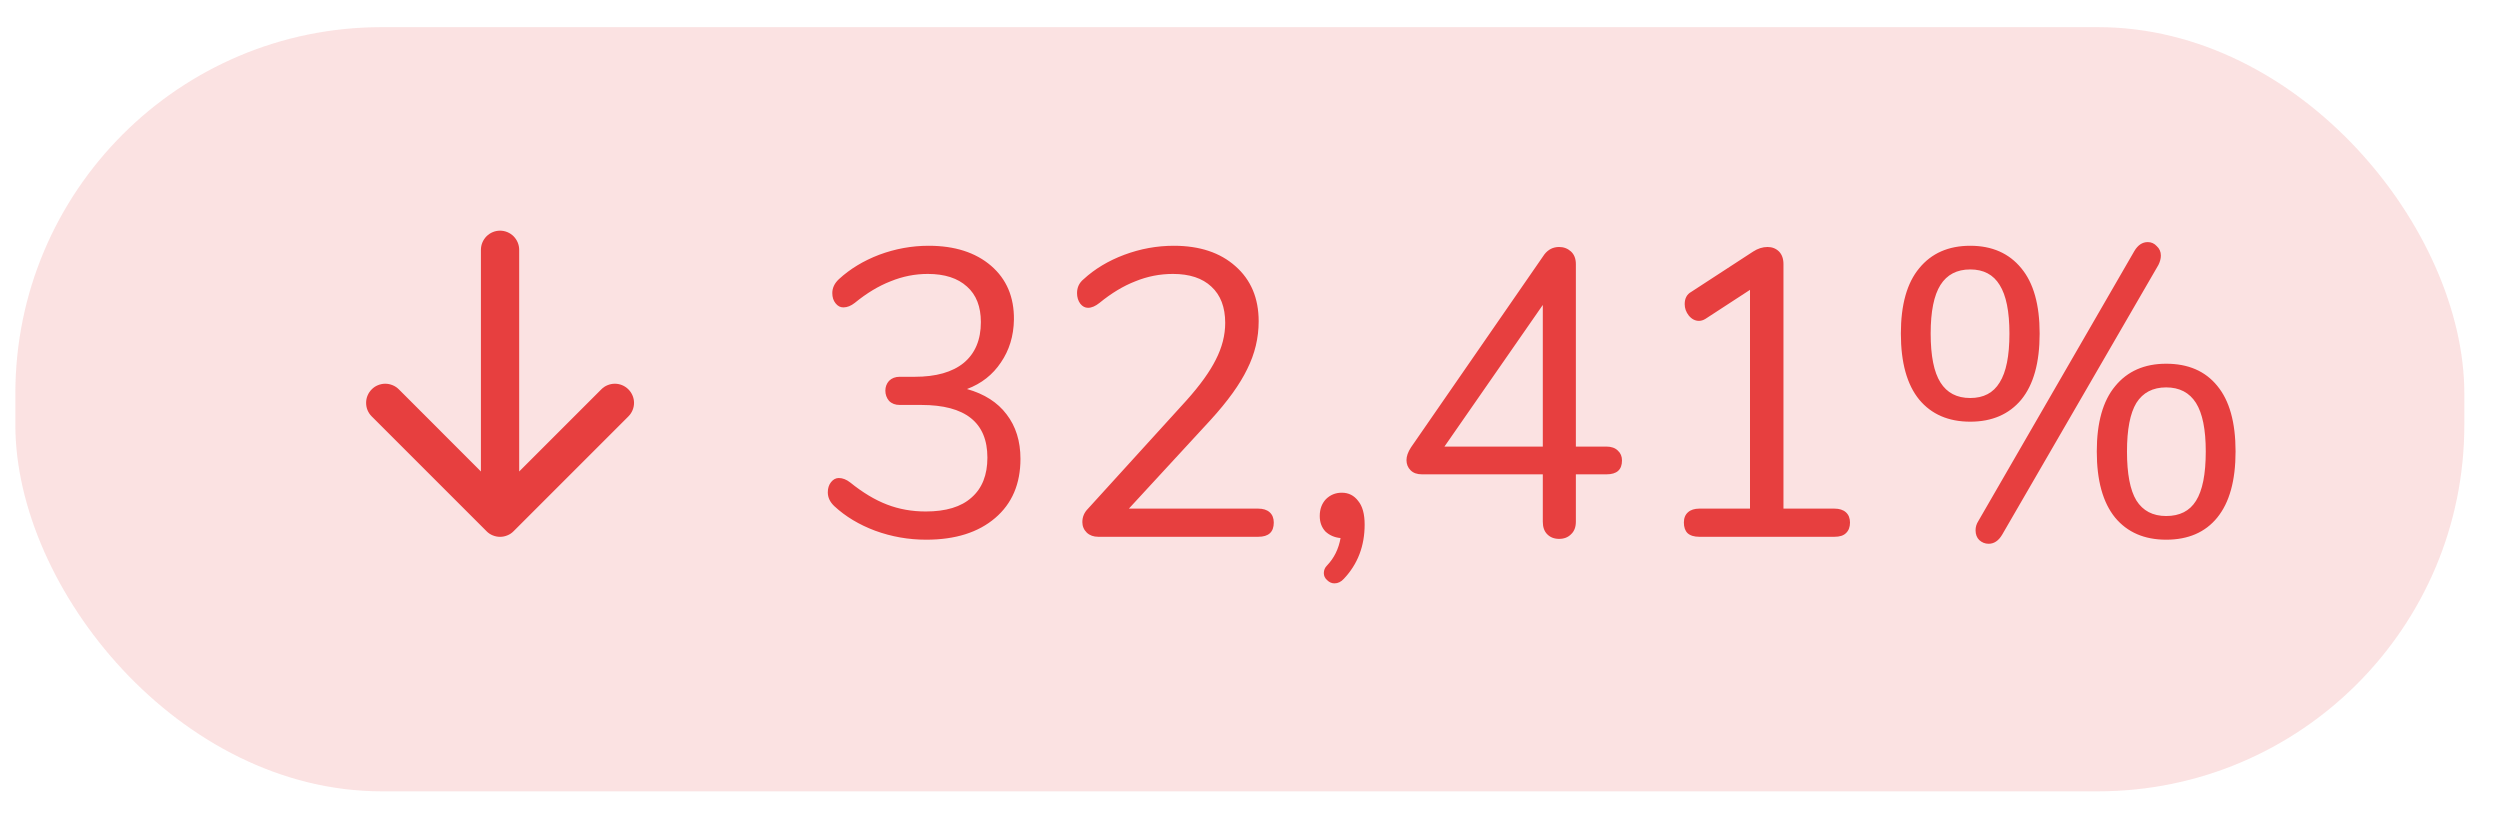 <svg width="49" height="16" viewBox="0 0 49 16" fill="none" xmlns="http://www.w3.org/2000/svg">
<rect x="0.301" y="0.532" width="48" height="14.978" rx="7.181" fill="#E73F3F" fill-opacity="0.15"/>
<path fill-rule="evenodd" clip-rule="evenodd" d="M9.801 4.521C9.702 4.521 9.606 4.561 9.536 4.631C9.466 4.702 9.426 4.797 9.426 4.896L9.426 9.241L7.817 7.631C7.782 7.596 7.74 7.568 7.695 7.55C7.649 7.531 7.6 7.521 7.551 7.521C7.502 7.521 7.453 7.531 7.407 7.55C7.362 7.568 7.32 7.596 7.286 7.631C7.251 7.666 7.223 7.707 7.204 7.753C7.185 7.798 7.176 7.847 7.176 7.896C7.176 7.946 7.185 7.995 7.204 8.04C7.223 8.086 7.251 8.127 7.286 8.162L9.536 10.412C9.57 10.447 9.612 10.475 9.657 10.493C9.703 10.512 9.752 10.522 9.801 10.522C9.85 10.522 9.899 10.512 9.945 10.493C9.99 10.475 10.032 10.447 10.066 10.412L12.316 8.162C12.351 8.127 12.379 8.086 12.398 8.04C12.417 7.995 12.427 7.946 12.427 7.896C12.427 7.847 12.417 7.798 12.398 7.753C12.379 7.707 12.351 7.666 12.316 7.631C12.246 7.561 12.151 7.521 12.051 7.521C12.002 7.521 11.953 7.531 11.907 7.55C11.862 7.568 11.82 7.596 11.786 7.631L10.176 9.241L10.176 4.896C10.176 4.797 10.136 4.702 10.066 4.631C9.996 4.561 9.9 4.521 9.801 4.521Z" fill="#E73F3F"/>
<path d="M18.953 7.625C19.294 7.721 19.553 7.887 19.729 8.121C19.91 8.356 20.001 8.647 20.001 8.993C20.001 9.484 19.836 9.871 19.505 10.153C19.174 10.436 18.724 10.578 18.153 10.578C17.806 10.578 17.473 10.519 17.153 10.402C16.838 10.284 16.572 10.124 16.353 9.921C16.268 9.841 16.225 9.751 16.225 9.649C16.225 9.569 16.246 9.503 16.289 9.449C16.332 9.396 16.382 9.369 16.441 9.369C16.516 9.369 16.59 9.399 16.665 9.457C16.91 9.655 17.15 9.799 17.385 9.889C17.62 9.98 17.873 10.025 18.145 10.025C18.54 10.025 18.838 9.935 19.041 9.753C19.249 9.572 19.353 9.311 19.353 8.969C19.353 8.281 18.921 7.937 18.057 7.937H17.633C17.548 7.937 17.478 7.911 17.425 7.857C17.377 7.799 17.353 7.732 17.353 7.657C17.353 7.583 17.377 7.519 17.425 7.465C17.478 7.412 17.548 7.385 17.633 7.385H17.929C18.345 7.385 18.665 7.295 18.889 7.113C19.113 6.927 19.225 6.66 19.225 6.313C19.225 6.009 19.134 5.777 18.953 5.617C18.772 5.452 18.516 5.369 18.185 5.369C17.934 5.369 17.692 5.417 17.457 5.513C17.222 5.604 16.988 5.745 16.753 5.937C16.678 5.996 16.604 6.025 16.529 6.025C16.47 6.025 16.42 5.999 16.377 5.945C16.334 5.892 16.313 5.825 16.313 5.745C16.313 5.644 16.356 5.553 16.441 5.473C16.66 5.271 16.924 5.111 17.233 4.993C17.548 4.876 17.87 4.817 18.201 4.817C18.713 4.817 19.121 4.948 19.425 5.209C19.729 5.471 19.878 5.823 19.873 6.265C19.868 6.585 19.782 6.865 19.617 7.105C19.457 7.345 19.236 7.519 18.953 7.625ZM24.662 9.969C24.758 9.969 24.833 9.993 24.886 10.041C24.939 10.089 24.966 10.156 24.966 10.242C24.966 10.428 24.865 10.521 24.662 10.521H21.526C21.435 10.521 21.361 10.495 21.302 10.441C21.243 10.383 21.214 10.313 21.214 10.233C21.214 10.132 21.251 10.044 21.326 9.969L23.254 7.849C23.521 7.551 23.713 7.284 23.83 7.049C23.953 6.809 24.014 6.569 24.014 6.329C24.014 6.02 23.923 5.783 23.742 5.617C23.566 5.452 23.315 5.369 22.99 5.369C22.734 5.369 22.489 5.417 22.254 5.513C22.019 5.604 21.785 5.745 21.55 5.937C21.47 6.001 21.395 6.033 21.326 6.033C21.267 6.033 21.217 6.007 21.174 5.953C21.131 5.895 21.11 5.825 21.11 5.745C21.11 5.633 21.153 5.543 21.238 5.473C21.457 5.271 21.723 5.111 22.038 4.993C22.353 4.876 22.675 4.817 23.006 4.817C23.513 4.817 23.915 4.951 24.214 5.217C24.518 5.484 24.67 5.844 24.67 6.297C24.67 6.623 24.595 6.935 24.446 7.233C24.302 7.532 24.062 7.865 23.726 8.233L22.126 9.969H24.662ZM26.299 9.657C26.432 9.657 26.539 9.711 26.619 9.817C26.704 9.919 26.747 10.073 26.747 10.281C26.747 10.703 26.611 11.057 26.339 11.345C26.285 11.404 26.224 11.434 26.155 11.434C26.101 11.434 26.053 11.412 26.011 11.37C25.968 11.332 25.947 11.287 25.947 11.233C25.947 11.175 25.968 11.124 26.011 11.082C26.149 10.938 26.237 10.759 26.275 10.546C26.157 10.535 26.059 10.492 25.979 10.418C25.904 10.338 25.867 10.236 25.867 10.114C25.867 9.98 25.907 9.871 25.987 9.785C26.072 9.7 26.176 9.657 26.299 9.657ZM31.487 8.753C31.583 8.753 31.658 8.78 31.711 8.833C31.764 8.881 31.791 8.945 31.791 9.025C31.791 9.207 31.69 9.297 31.487 9.297H30.887V10.226C30.887 10.332 30.855 10.415 30.791 10.473C30.732 10.532 30.655 10.562 30.559 10.562C30.463 10.562 30.386 10.532 30.327 10.473C30.268 10.415 30.239 10.332 30.239 10.226V9.297H27.871C27.775 9.297 27.7 9.271 27.647 9.217C27.594 9.164 27.567 9.097 27.567 9.017C27.567 8.943 27.596 8.86 27.655 8.769L30.271 4.985C30.346 4.889 30.442 4.841 30.559 4.841C30.65 4.841 30.727 4.871 30.791 4.929C30.855 4.988 30.887 5.071 30.887 5.177V8.753H31.487ZM28.311 8.753H30.239V5.977L28.311 8.753ZM35.956 9.969C36.052 9.969 36.126 9.993 36.18 10.041C36.233 10.089 36.26 10.156 36.26 10.242C36.26 10.332 36.233 10.402 36.18 10.45C36.132 10.498 36.057 10.521 35.956 10.521H33.308C33.206 10.521 33.129 10.498 33.076 10.45C33.028 10.402 33.004 10.332 33.004 10.242C33.004 10.156 33.03 10.089 33.084 10.041C33.137 9.993 33.212 9.969 33.308 9.969H34.3V5.681L33.428 6.249C33.385 6.276 33.342 6.289 33.3 6.289C33.225 6.289 33.158 6.255 33.1 6.185C33.046 6.116 33.02 6.041 33.02 5.961C33.02 5.849 33.062 5.769 33.148 5.721L34.364 4.929C34.454 4.871 34.548 4.841 34.644 4.841C34.734 4.841 34.809 4.871 34.868 4.929C34.926 4.988 34.956 5.071 34.956 5.177V9.969H35.956ZM39.241 10.482C39.171 10.599 39.083 10.658 38.977 10.658C38.907 10.658 38.846 10.633 38.793 10.585C38.745 10.537 38.721 10.473 38.721 10.393C38.721 10.329 38.739 10.268 38.777 10.21L41.833 4.921C41.902 4.804 41.99 4.745 42.097 4.745C42.166 4.745 42.225 4.772 42.273 4.825C42.326 4.873 42.353 4.935 42.353 5.009C42.353 5.068 42.337 5.129 42.305 5.193L39.241 10.482ZM38.617 8.265C38.19 8.265 37.857 8.121 37.617 7.833C37.377 7.54 37.257 7.108 37.257 6.537C37.257 5.972 37.377 5.545 37.617 5.257C37.857 4.964 38.19 4.817 38.617 4.817C39.043 4.817 39.377 4.964 39.617 5.257C39.857 5.545 39.977 5.972 39.977 6.537C39.977 7.108 39.857 7.54 39.617 7.833C39.377 8.121 39.043 8.265 38.617 8.265ZM38.617 7.801C38.878 7.801 39.07 7.7 39.193 7.497C39.321 7.295 39.385 6.975 39.385 6.537C39.385 6.105 39.321 5.788 39.193 5.585C39.07 5.383 38.878 5.281 38.617 5.281C38.355 5.281 38.161 5.383 38.033 5.585C37.905 5.788 37.841 6.105 37.841 6.537C37.841 6.975 37.905 7.295 38.033 7.497C38.161 7.7 38.355 7.801 38.617 7.801ZM42.457 10.578C42.03 10.578 41.697 10.434 41.457 10.146C41.217 9.852 41.097 9.42 41.097 8.849C41.097 8.284 41.217 7.857 41.457 7.569C41.697 7.276 42.03 7.129 42.457 7.129C42.889 7.129 43.222 7.273 43.457 7.561C43.697 7.849 43.817 8.279 43.817 8.849C43.817 9.42 43.697 9.852 43.457 10.146C43.222 10.434 42.889 10.578 42.457 10.578ZM42.457 10.114C42.723 10.114 42.918 10.015 43.041 9.817C43.169 9.615 43.233 9.292 43.233 8.849C43.233 8.417 43.169 8.1 43.041 7.897C42.913 7.695 42.718 7.593 42.457 7.593C42.195 7.593 42.001 7.695 41.873 7.897C41.75 8.1 41.689 8.417 41.689 8.849C41.689 9.287 41.75 9.607 41.873 9.809C42.001 10.012 42.195 10.114 42.457 10.114Z" fill="#E73F3F"/>
</svg>
